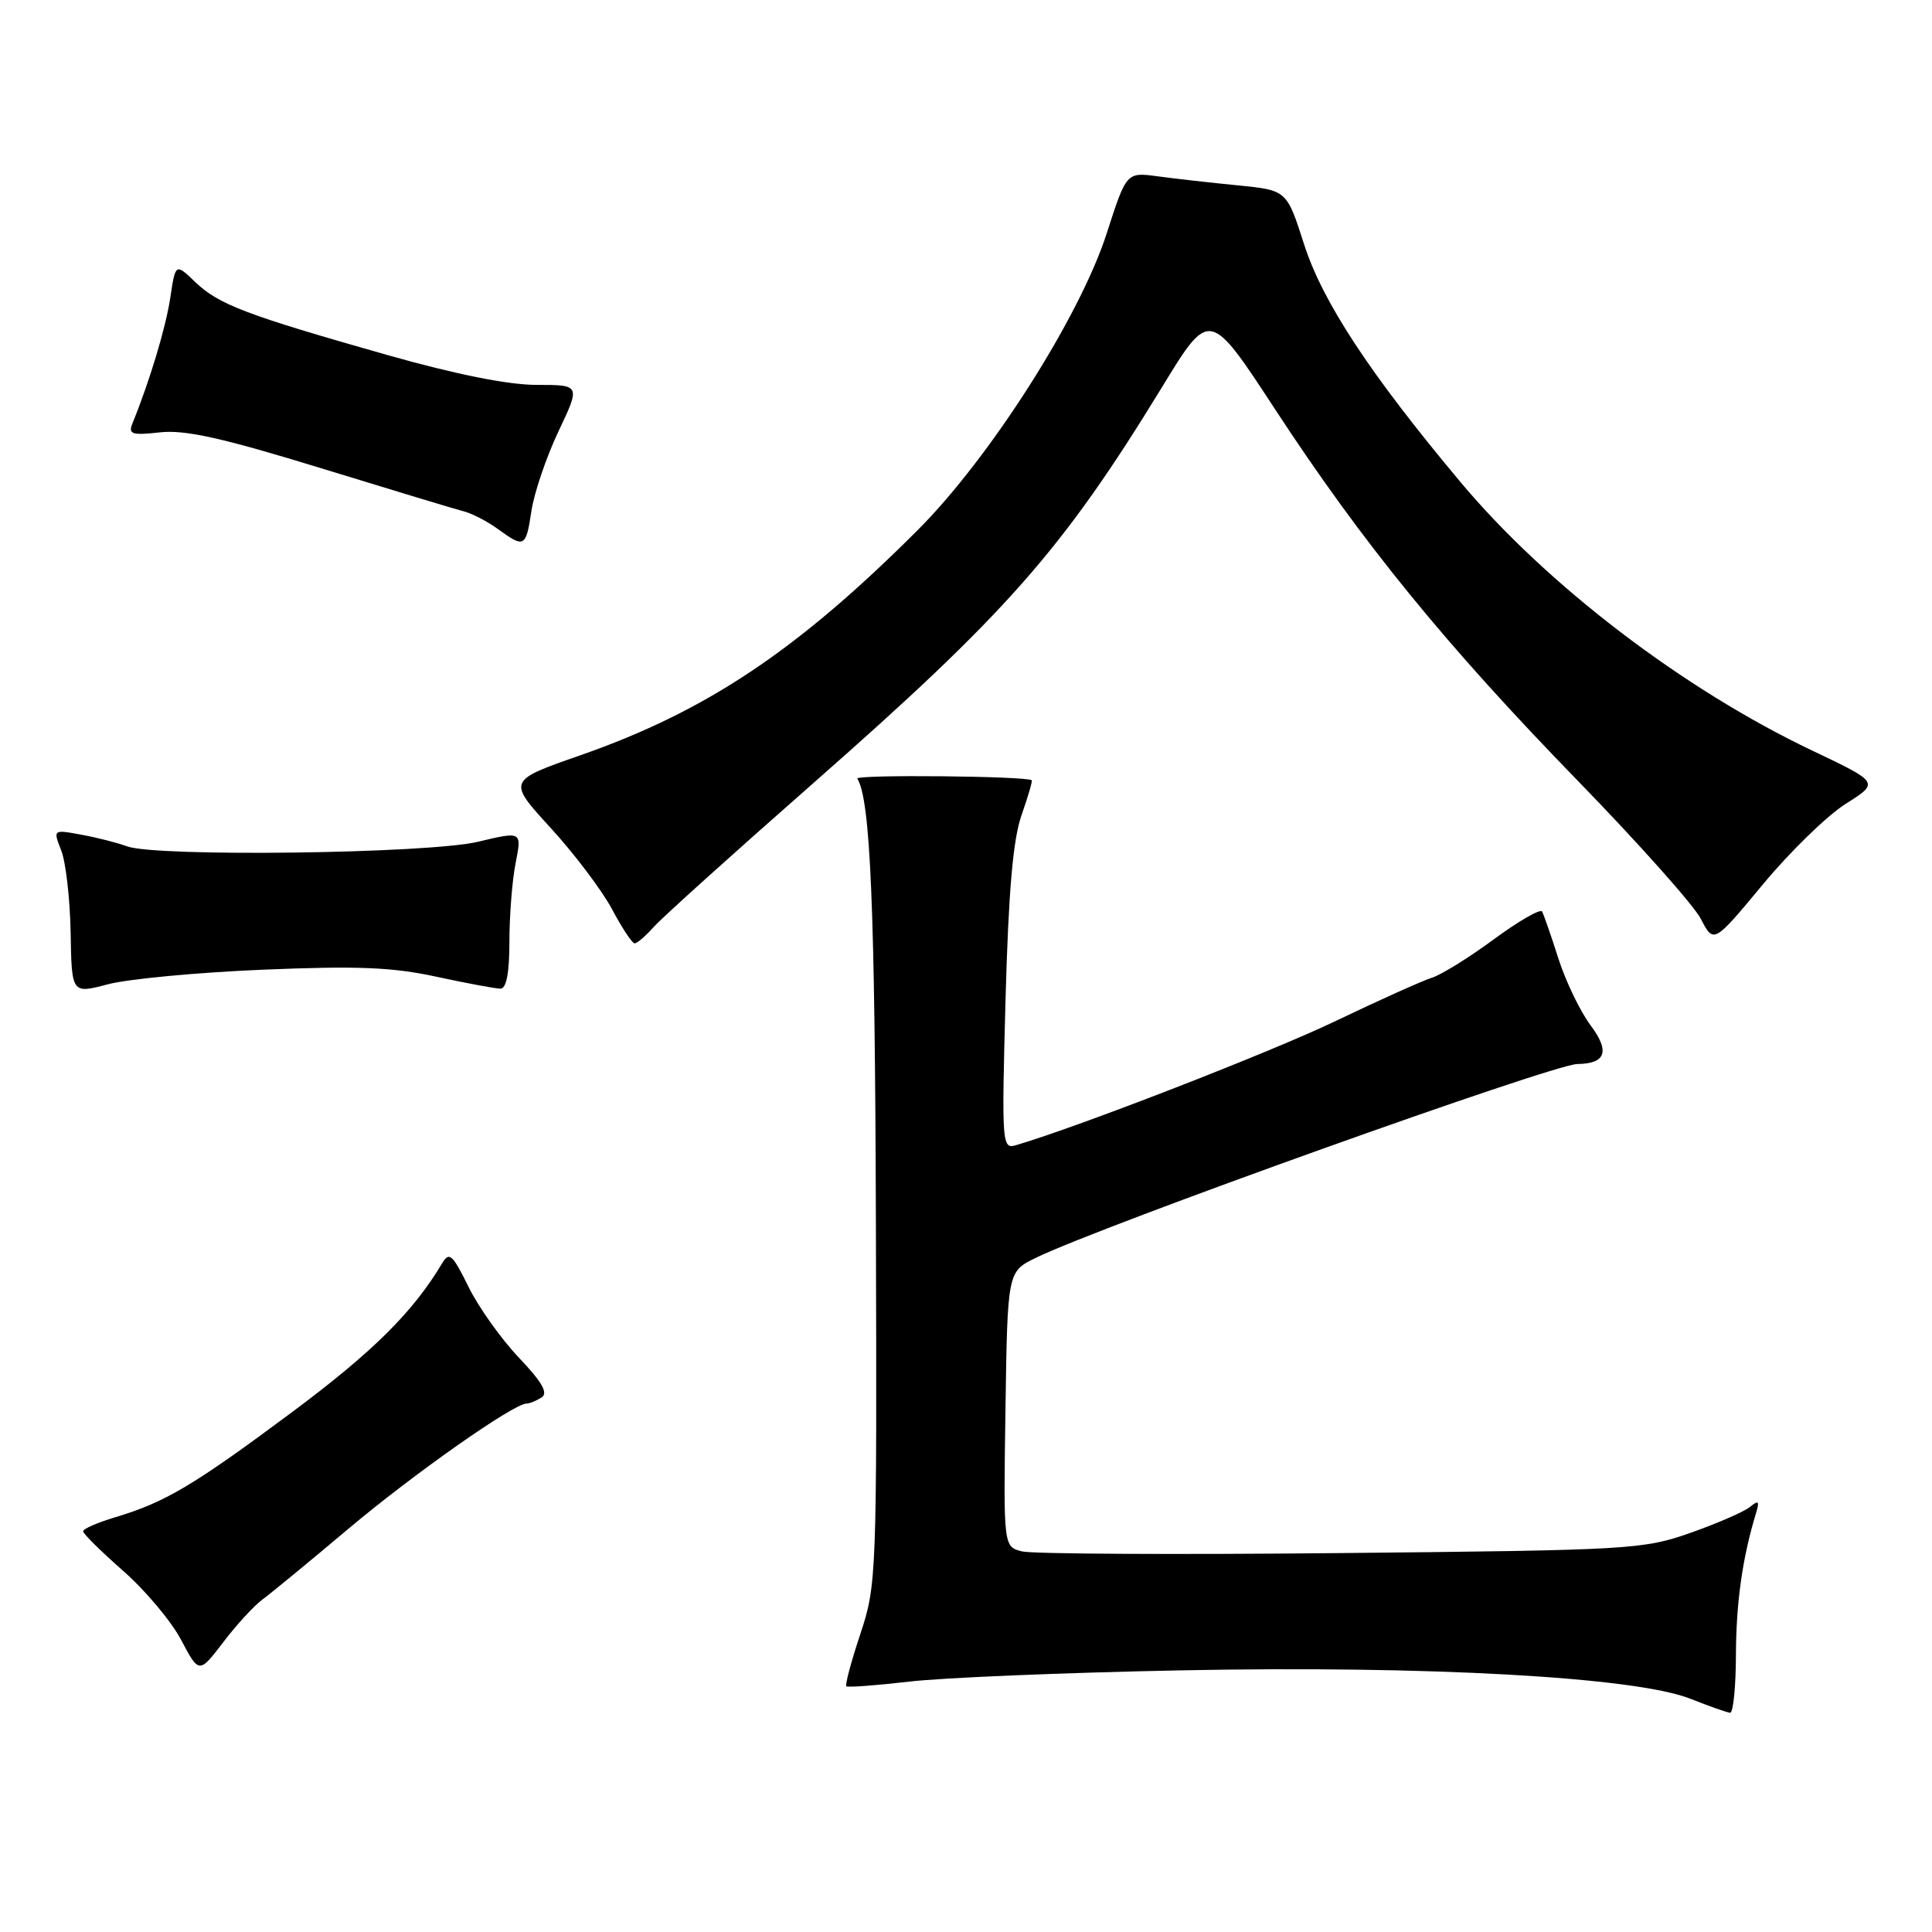 <?xml version="1.0" encoding="UTF-8" standalone="no"?>
<!DOCTYPE svg PUBLIC "-//W3C//DTD SVG 1.1//EN" "http://www.w3.org/Graphics/SVG/1.1/DTD/svg11.dtd" >
<svg xmlns="http://www.w3.org/2000/svg" xmlns:xlink="http://www.w3.org/1999/xlink" version="1.1" viewBox="0 0 256 256">
 <g >
 <path fill="currentColor"
d=" M 230.02 219.25 C 230.05 212.31 230.88 206.41 232.68 200.51 C 233.17 198.89 233.03 198.73 231.89 199.67 C 231.13 200.30 227.57 201.85 224.00 203.11 C 217.73 205.31 216.07 205.41 177.70 205.79 C 155.81 206.01 136.79 205.91 135.43 205.57 C 132.96 204.95 132.96 204.95 133.23 186.73 C 133.50 168.50 133.50 168.50 137.25 166.67 C 145.86 162.46 205.74 141.03 209.00 140.99 C 212.79 140.94 213.35 139.32 210.76 135.86 C 209.38 134.01 207.46 130.03 206.49 127.00 C 205.53 123.97 204.55 121.18 204.33 120.78 C 204.10 120.39 201.22 122.05 197.93 124.47 C 194.63 126.90 190.94 129.19 189.72 129.56 C 188.50 129.94 182.78 132.51 177.00 135.28 C 168.45 139.39 142.81 149.35 134.60 151.75 C 132.77 152.29 132.72 151.62 133.24 132.41 C 133.63 118.11 134.23 111.24 135.35 108.04 C 136.21 105.59 136.82 103.50 136.71 103.39 C 136.07 102.83 113.26 102.61 113.60 103.17 C 115.34 105.98 115.94 120.14 116.06 161.86 C 116.20 208.89 116.15 210.03 114.00 216.51 C 112.79 220.15 111.95 223.27 112.15 223.44 C 112.34 223.61 116.10 223.33 120.50 222.82 C 124.90 222.30 141.10 221.63 156.50 221.33 C 189.15 220.68 216.79 222.22 224.00 225.10 C 226.47 226.08 228.84 226.92 229.25 226.95 C 229.66 226.98 230.01 223.51 230.02 219.25 Z  M 34.78 211.94 C 35.86 211.15 40.97 206.95 46.13 202.60 C 54.75 195.34 68.00 186.02 69.76 185.98 C 70.17 185.98 71.07 185.61 71.76 185.17 C 72.67 184.59 71.83 183.13 68.76 179.90 C 66.42 177.44 63.41 173.22 62.08 170.51 C 59.95 166.19 59.53 165.82 58.58 167.40 C 54.73 173.86 49.38 179.16 38.68 187.13 C 25.62 196.85 21.90 199.06 15.25 201.05 C 12.91 201.75 11.01 202.58 11.01 202.91 C 11.02 203.23 13.41 205.59 16.31 208.14 C 19.22 210.69 22.68 214.80 23.99 217.28 C 26.38 221.79 26.38 221.79 29.60 217.58 C 31.36 215.26 33.70 212.73 34.78 211.94 Z  M 34.81 128.49 C 47.30 127.97 51.99 128.15 57.82 129.42 C 61.84 130.29 65.66 131.00 66.32 131.00 C 67.10 131.00 67.50 128.90 67.50 124.75 C 67.50 121.31 67.87 116.62 68.33 114.32 C 69.15 110.15 69.15 110.15 63.33 111.54 C 56.73 113.11 20.69 113.58 16.82 112.14 C 15.54 111.67 12.82 110.97 10.76 110.60 C 7.02 109.91 7.02 109.91 8.12 112.71 C 8.72 114.24 9.28 119.14 9.36 123.59 C 9.50 131.69 9.50 131.69 14.31 130.42 C 16.95 129.72 26.18 128.85 34.81 128.49 Z  M 86.60 122.85 C 87.64 121.67 97.07 113.17 107.54 103.97 C 133.46 81.19 140.74 72.93 154.01 51.24 C 160.28 40.97 160.28 40.97 168.96 54.24 C 180.57 71.98 191.55 85.45 209.10 103.49 C 217.13 111.75 224.46 119.97 225.38 121.77 C 227.07 125.04 227.07 125.04 233.59 117.19 C 237.17 112.87 242.11 108.06 244.57 106.51 C 249.03 103.69 249.03 103.69 240.16 99.47 C 223.05 91.34 204.93 77.51 193.50 63.85 C 181.50 49.52 175.24 39.99 172.79 32.35 C 170.50 25.20 170.50 25.20 164.00 24.56 C 160.43 24.21 155.65 23.67 153.38 23.36 C 149.26 22.81 149.26 22.81 146.64 30.94 C 143.08 41.98 131.18 60.66 121.61 70.23 C 105.62 86.22 93.57 94.26 76.87 100.09 C 67.24 103.45 67.24 103.45 72.97 109.71 C 76.12 113.15 79.78 118.00 81.10 120.48 C 82.42 122.97 83.77 125.00 84.09 125.00 C 84.42 125.00 85.55 124.03 86.60 122.85 Z  M 70.42 67.68 C 70.78 65.31 72.38 60.58 73.99 57.18 C 76.92 51.00 76.92 51.00 71.10 51.00 C 67.34 51.00 60.36 49.60 51.39 47.06 C 32.64 41.74 28.98 40.35 25.89 37.39 C 23.25 34.86 23.25 34.86 22.56 39.47 C 21.96 43.44 19.84 50.48 17.54 56.13 C 16.97 57.54 17.49 57.70 21.19 57.29 C 24.50 56.92 29.46 58.02 42.50 62.03 C 51.85 64.90 60.40 67.49 61.50 67.77 C 62.60 68.06 64.62 69.11 66.00 70.12 C 69.49 72.65 69.69 72.54 70.42 67.68 Z "/>
</g>
</svg>